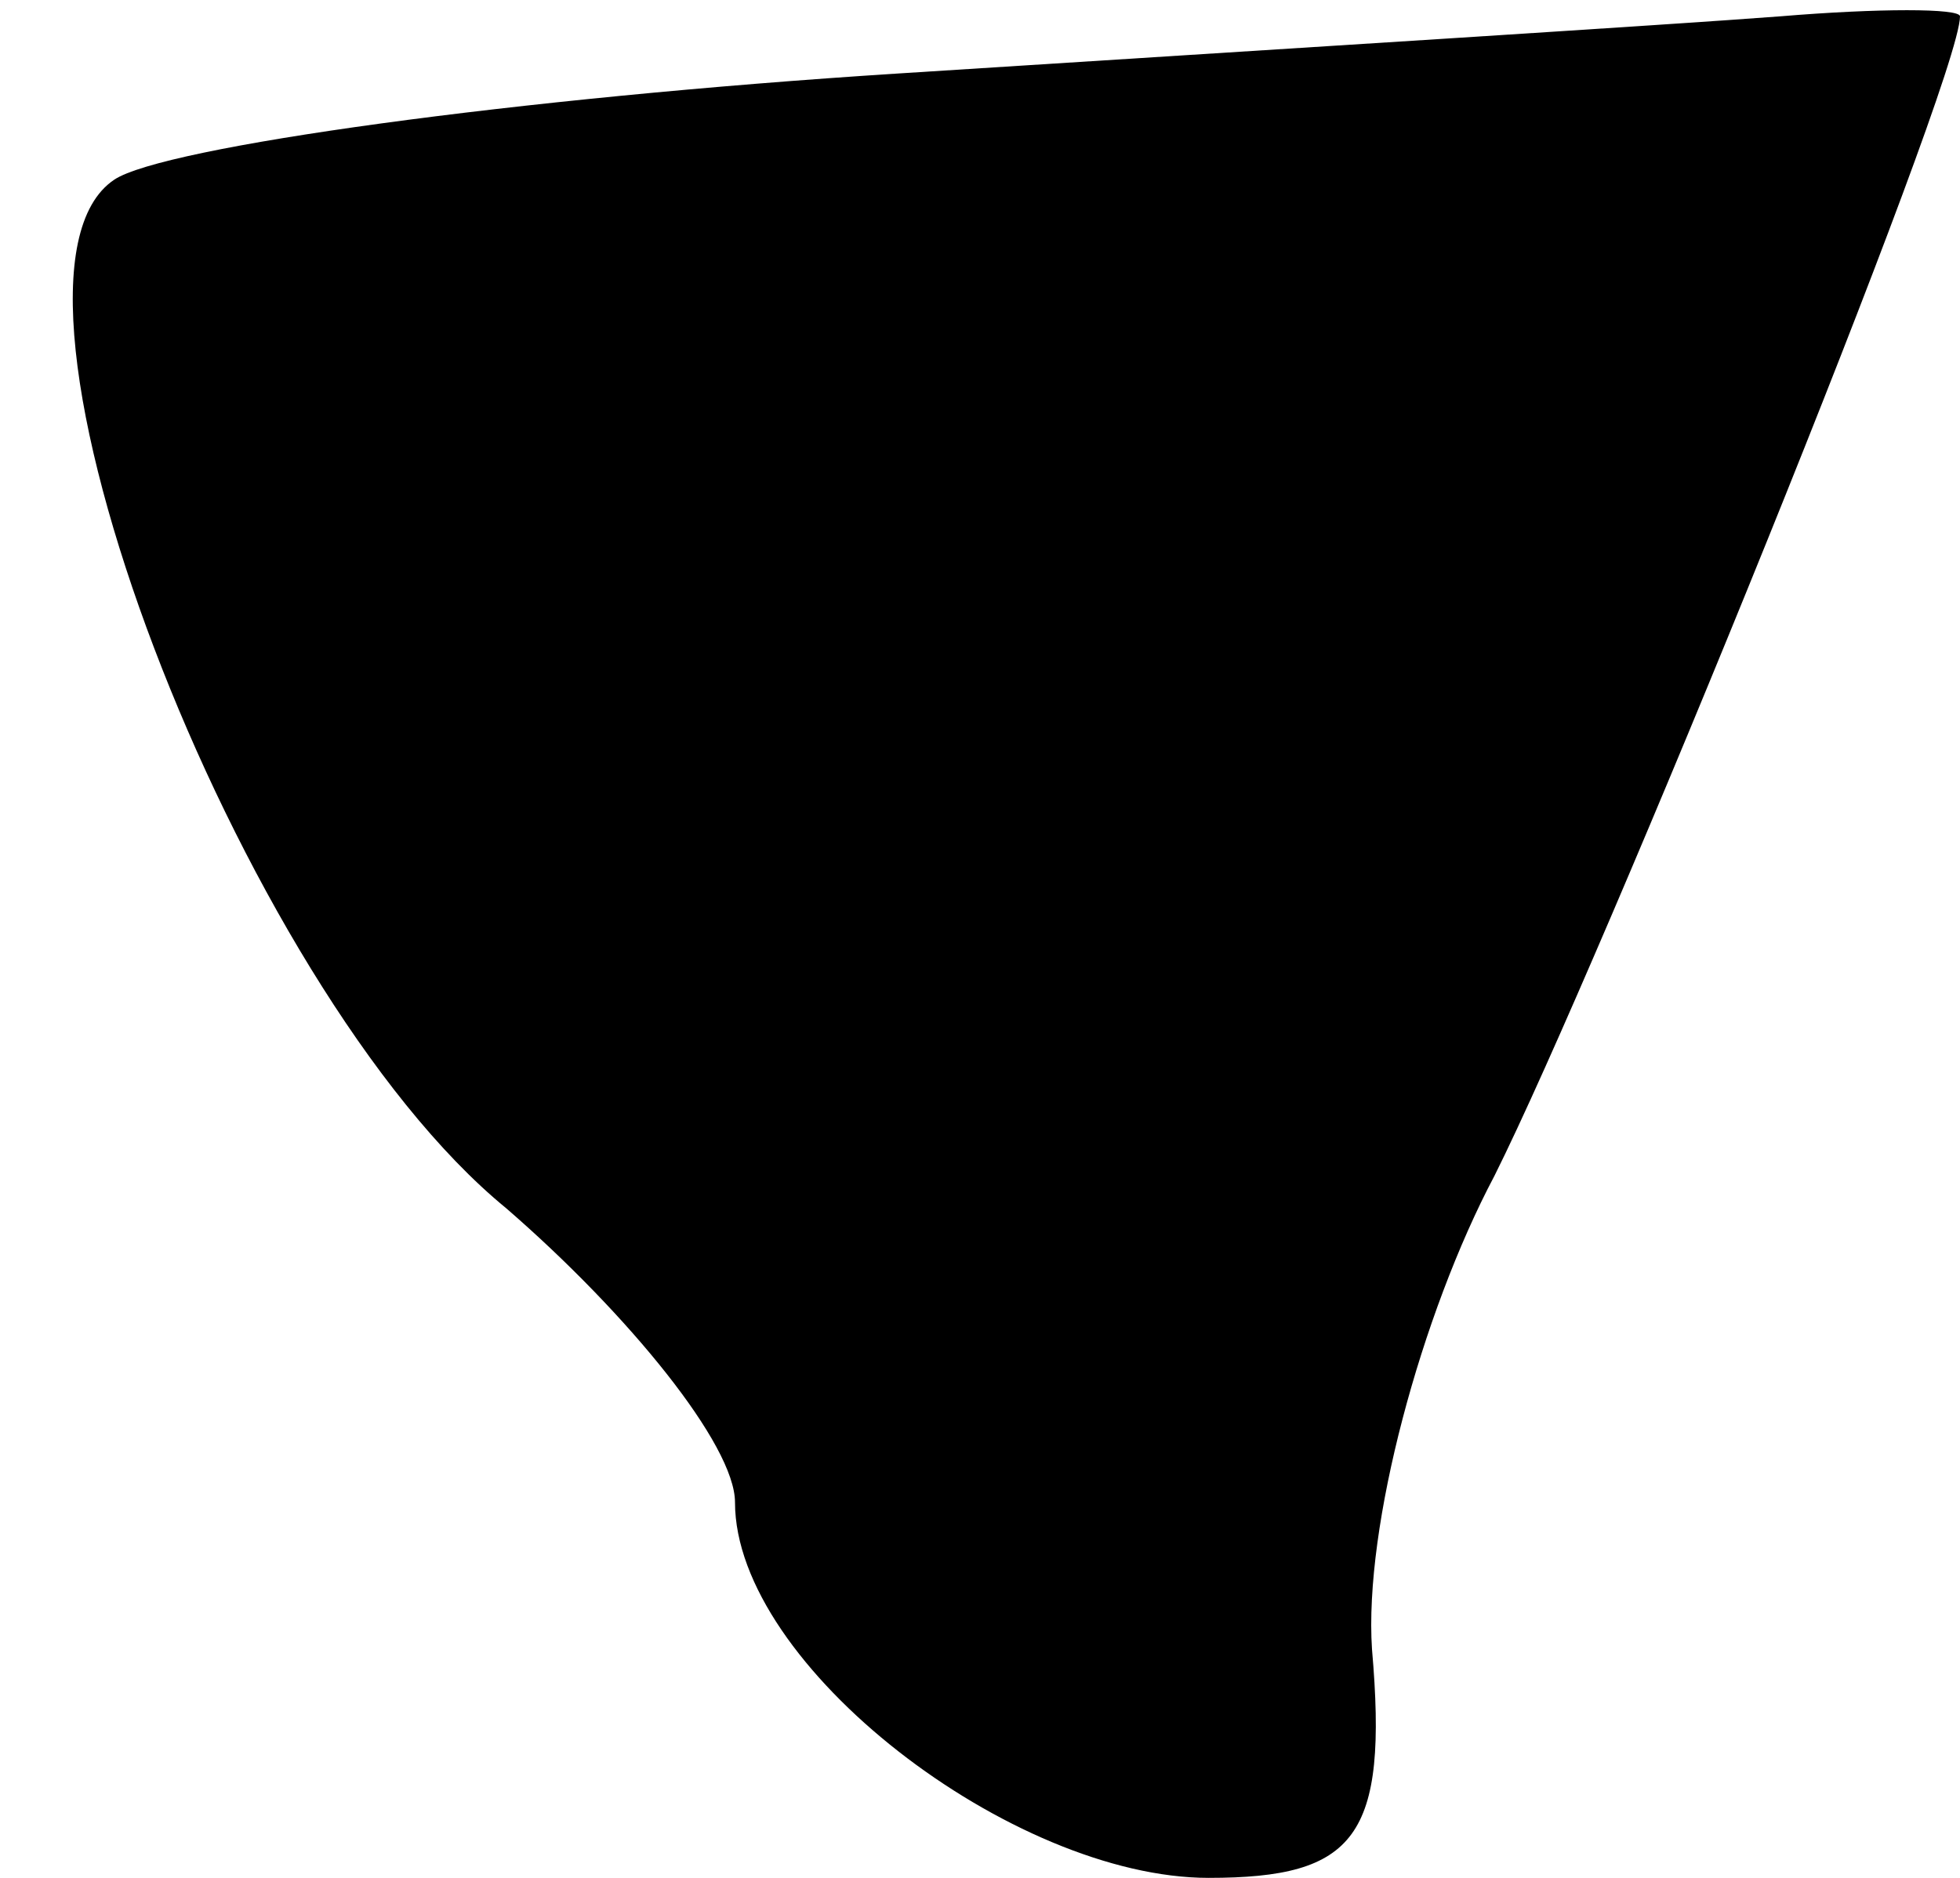 <?xml version="1.0" standalone="no"?>
<!DOCTYPE svg PUBLIC "-//W3C//DTD SVG 20010904//EN"
 "http://www.w3.org/TR/2001/REC-SVG-20010904/DTD/svg10.dtd">
<svg version="1.0" xmlns="http://www.w3.org/2000/svg"
 width="24pt" height="23pt" viewBox="0 0 24 23"
 preserveAspectRatio="xMidYMid meet">
<g transform="translate(0,23) scale(0.1,-0.1)"
fill="#000000" stroke="none">
<path fill="#000000" stroke="none" d="M110 221 c-47 -3 -90 -9 -96 -13 -18
-12 15 -99 48 -126 15 -13 28 -29 28 -36 0 -20 34 -46 58 -46 18 0 22 5 20 28
-1 15 6 41 15 58 13 26 57 134 57 142 0 1 -10 1 -22 0 -13 -1 -61 -4 -108 -7z"/>
</g>
</svg>

